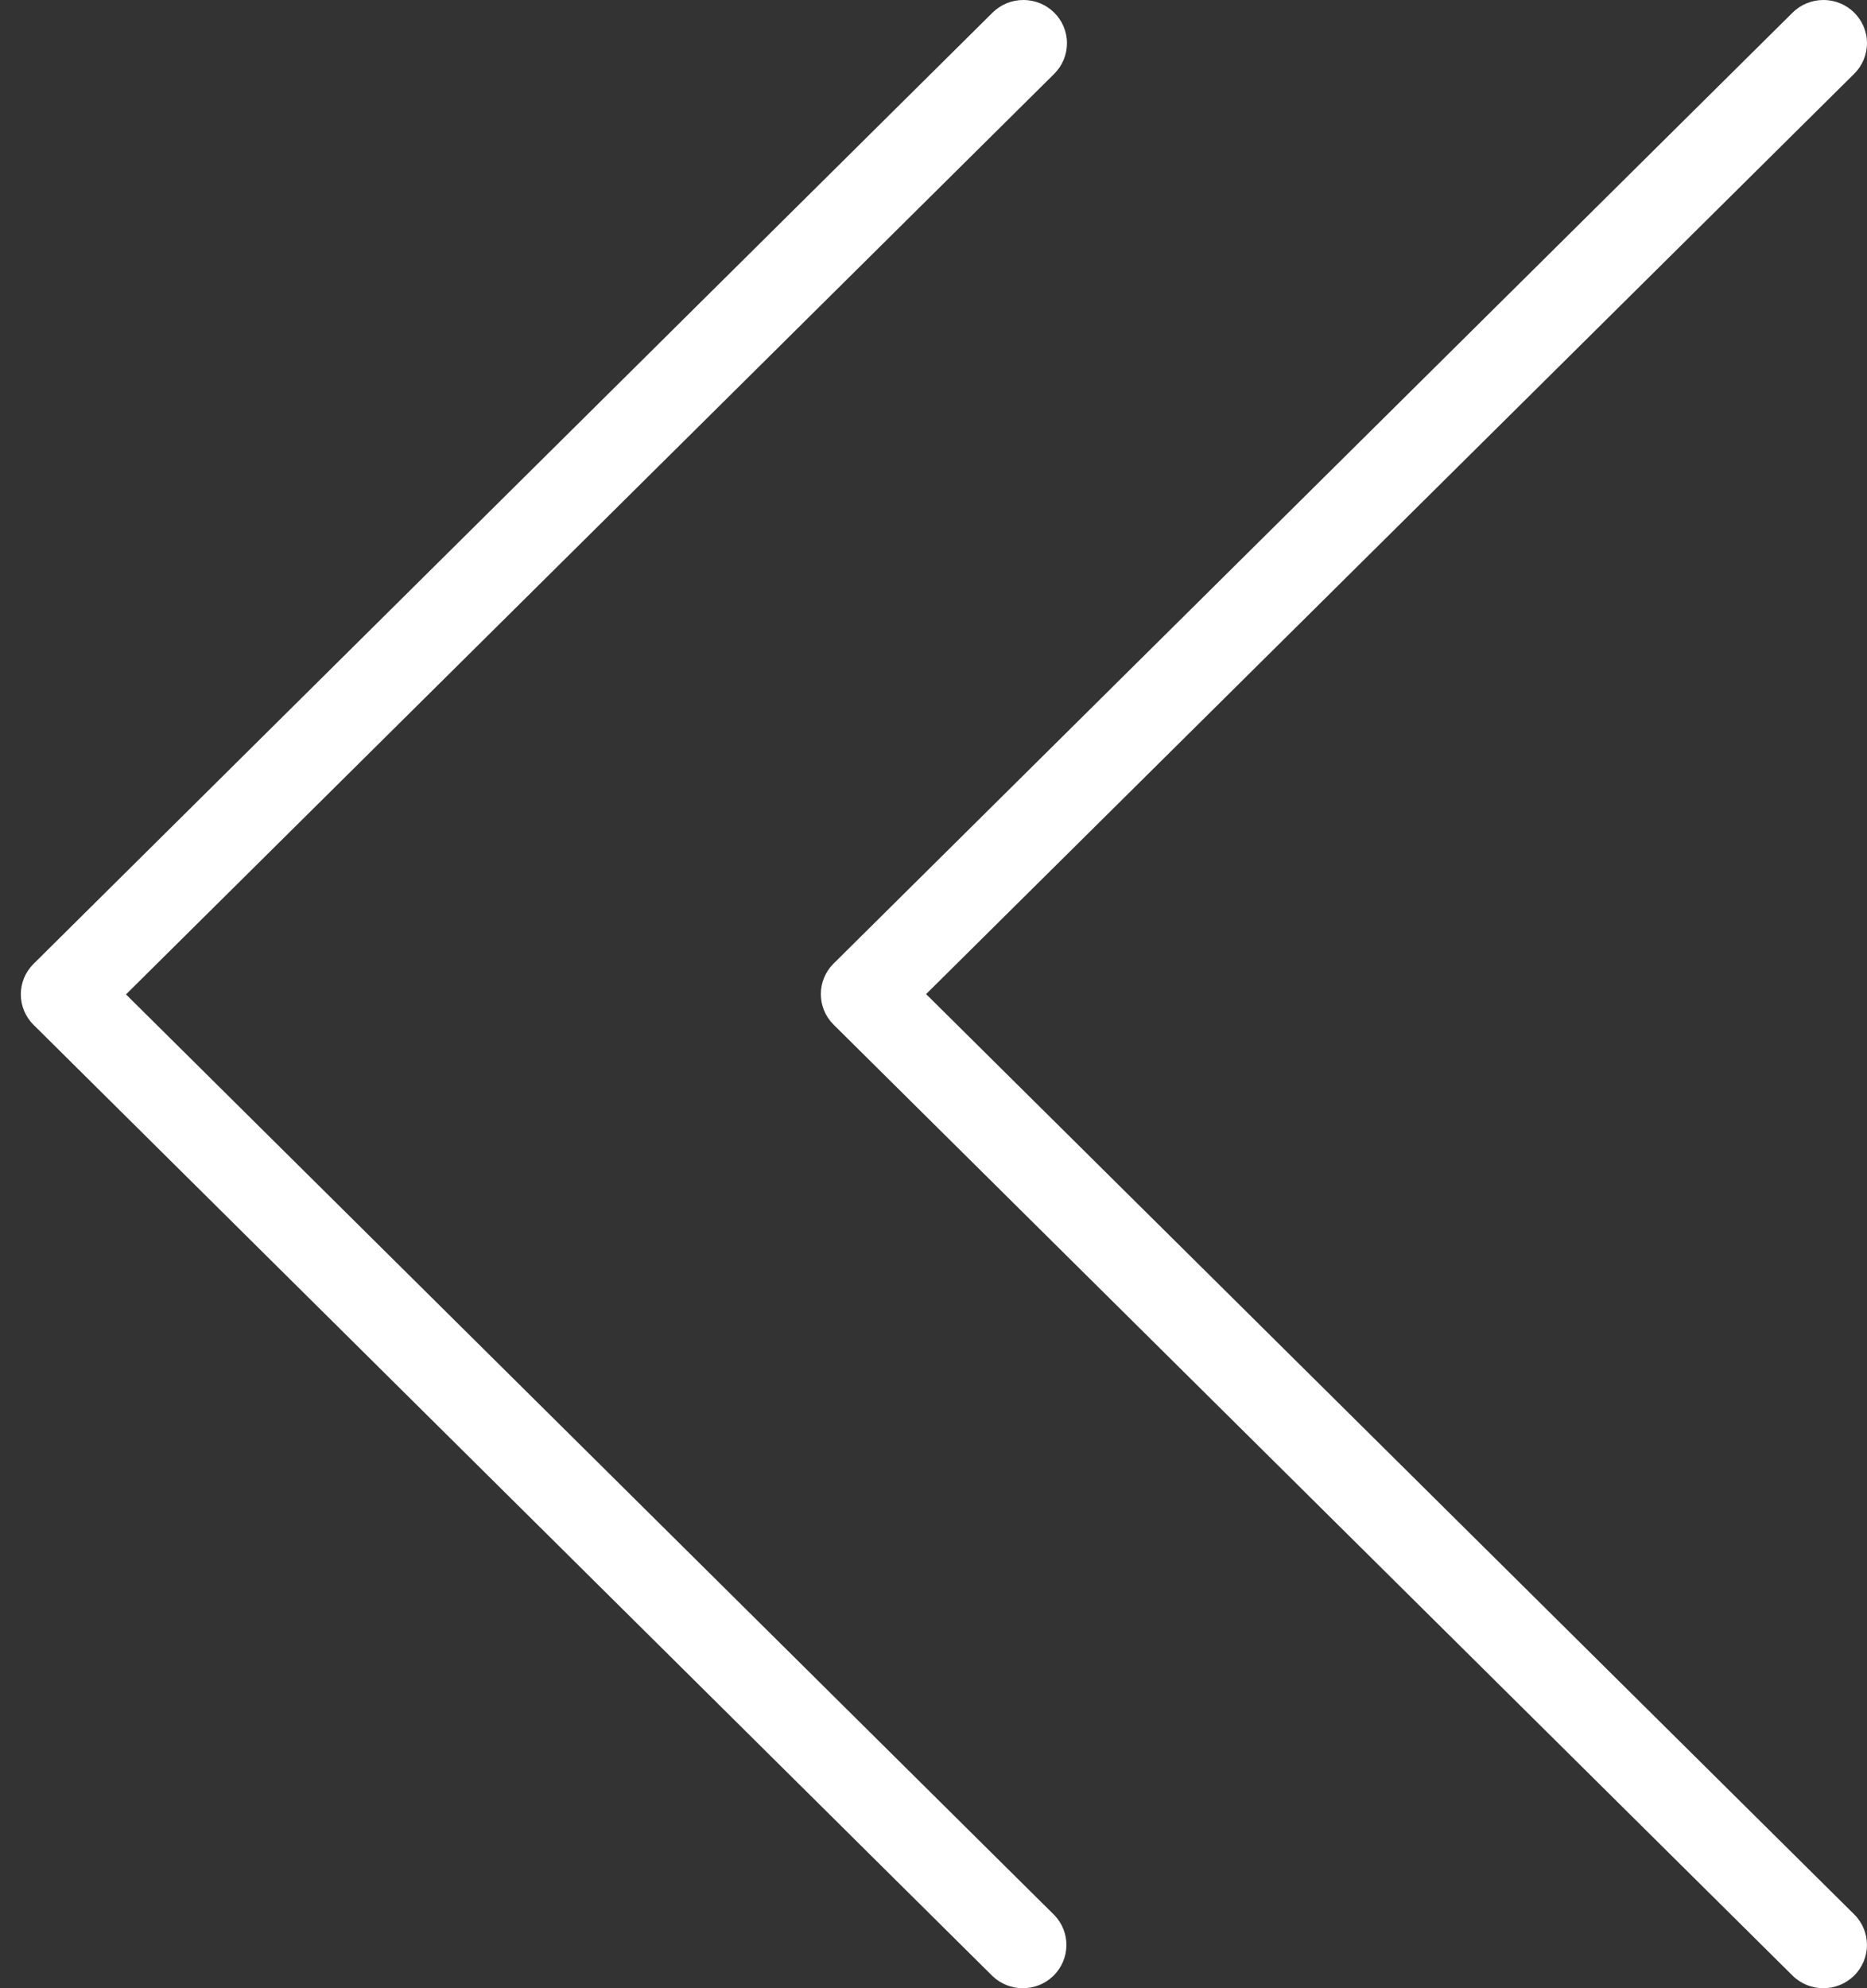 <svg width="31" height="33" viewBox="0 0 31 33" fill="none" xmlns="http://www.w3.org/2000/svg">
<rect x="0" y="0" width="31" height="33" fill="#333333" stroke="none"/>
<path d="M16.991 7.7486e-06C17.391 -0.001 17.716 0.32 17.716 0.716C17.717 0.907 17.64 1.091 17.504 1.226L2.092 16.505L17.504 31.784C17.782 32.069 17.773 32.523 17.486 32.799C17.206 33.067 16.761 33.067 16.48 32.799L0.558 17.011C0.275 16.731 0.275 16.277 0.558 15.997L16.48 0.21C16.616 0.075 16.8 7.7486e-06 16.991 7.7486e-06Z" fill="white"/>
<path d="M30.275 7.7486e-06C30.675 -0.001 30.999 0.32 31 0.716C31 0.907 30.924 1.09 30.787 1.225L15.377 16.5L30.787 31.774C31.07 32.054 31.07 32.509 30.787 32.79C30.504 33.07 30.046 33.07 29.763 32.79L13.841 17.007C13.559 16.727 13.559 16.273 13.841 15.993L29.763 0.211C29.898 0.076 30.083 7.7486e-06 30.275 7.7486e-06Z" fill="white"/>
</svg>
